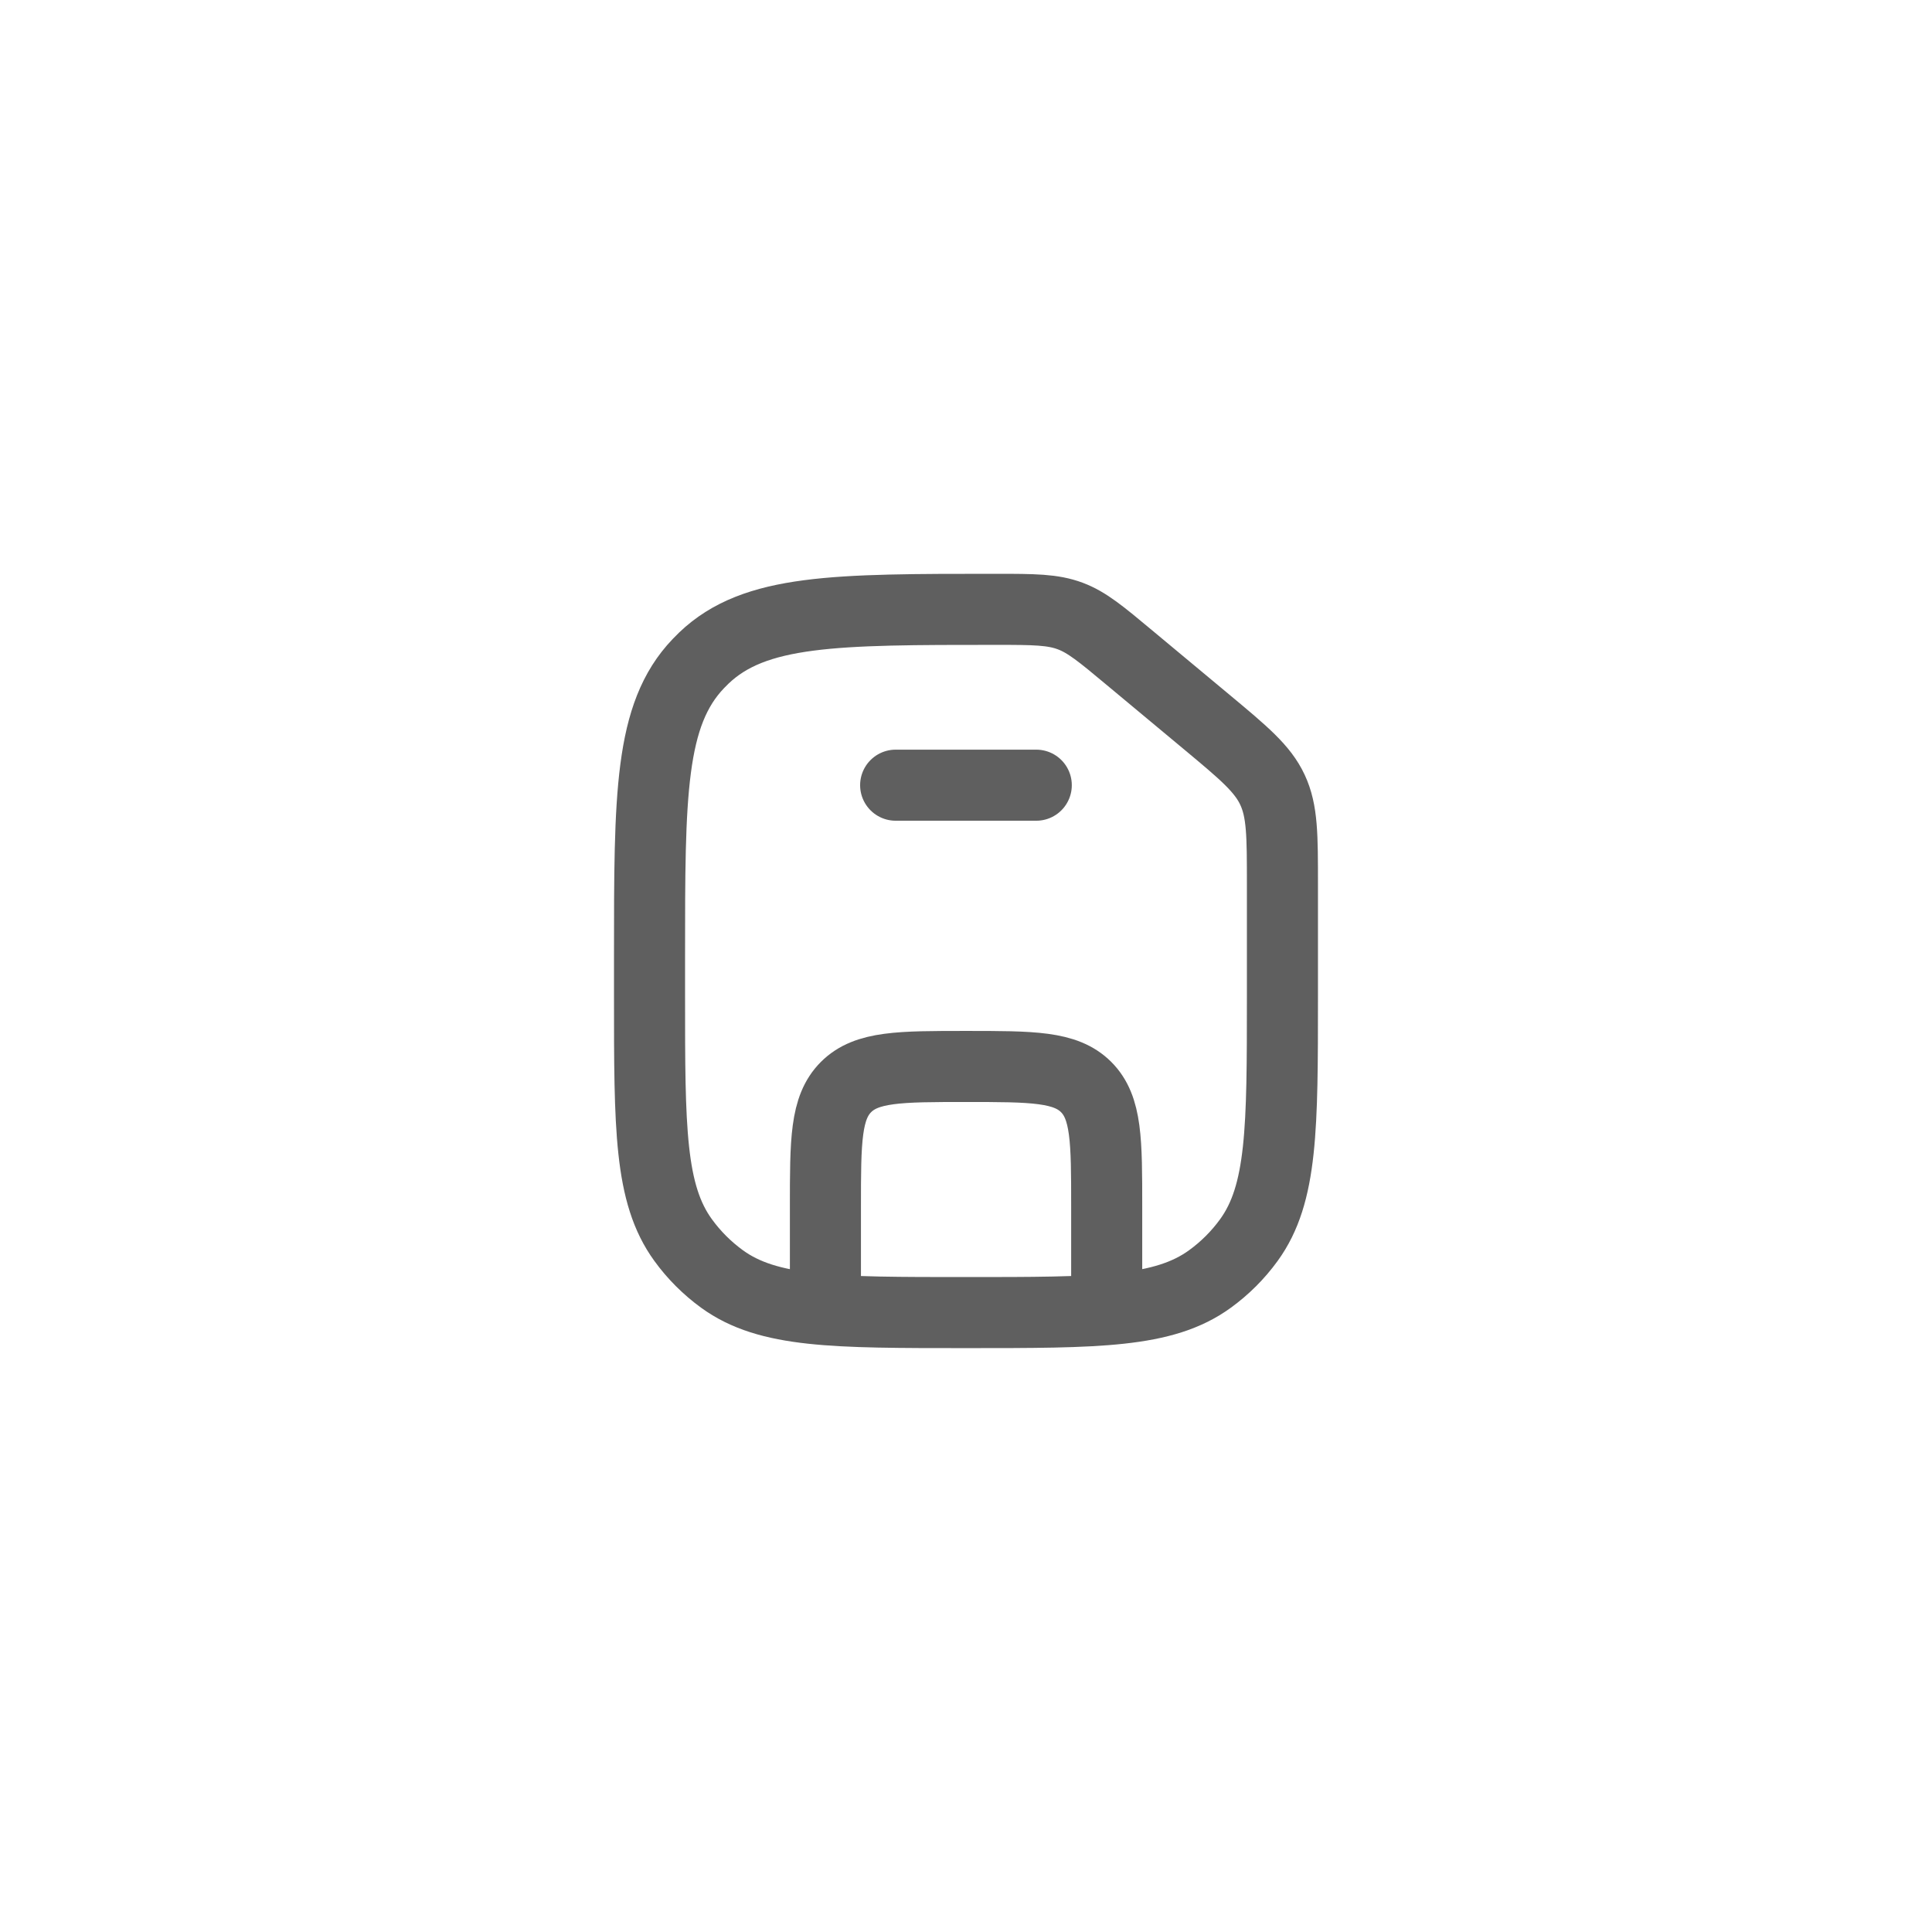 <svg width="51" height="51" viewBox="0 0 51 51" fill="none" xmlns="http://www.w3.org/2000/svg">
<g filter="url(#filter0_d_20441_68270)">
<rect x="8.5" y="7" width="34" height="34" rx="5.471" fill="white" shape-rendering="crispEdges"/>
<path d="M21.789 33.281V30.496C21.789 28.746 21.789 27.871 22.333 27.327C22.877 26.784 23.752 26.784 25.502 26.784C27.252 26.784 28.127 26.784 28.671 27.327C29.214 27.871 29.214 28.746 29.214 30.496V33.281" stroke="#5F5F5F" stroke-width="1.876" stroke-linejoin="round"/>
<path d="M23.643 19.359H27.355" stroke="#5F5F5F" stroke-width="1.876" stroke-linecap="round" stroke-linejoin="round"/>
<path d="M17.146 23.867C17.146 19.62 17.146 17.496 18.434 16.15C18.481 16.101 18.53 16.052 18.579 16.004C19.925 14.717 22.049 14.717 26.297 14.717C27.303 14.717 27.788 14.721 28.25 14.893C28.694 15.059 29.067 15.369 29.811 15.99L31.85 17.688C32.835 18.509 33.328 18.92 33.59 19.481C33.853 20.043 33.853 20.684 33.853 21.966V24.927C33.853 28.407 33.853 30.148 32.967 31.367C32.681 31.762 32.334 32.108 31.94 32.394C30.721 33.281 28.98 33.281 25.5 33.281C22.02 33.281 20.279 33.281 19.059 32.394C18.666 32.108 18.319 31.762 18.033 31.367C17.146 30.148 17.146 28.407 17.146 24.927V23.867Z" stroke="#5F5F5F" stroke-width="1.876"/>
</g>
<defs>
<filter id="filter0_d_20441_68270" x="0.293" y="0.161" width="50.414" height="50.414" filterUnits="userSpaceOnUse" color-interpolation-filters="sRGB">
<feFlood flood-opacity="0" result="BackgroundImageFix"/>
<feColorMatrix in="SourceAlpha" type="matrix" values="0 0 0 0 0 0 0 0 0 0 0 0 0 0 0 0 0 0 127 0" result="hardAlpha"/>
<feOffset dy="1.368"/>
<feGaussianBlur stdDeviation="4.103"/>
<feComposite in2="hardAlpha" operator="out"/>
<feColorMatrix type="matrix" values="0 0 0 0 0 0 0 0 0 0 0 0 0 0 0 0 0 0 0.1 0"/>
<feBlend mode="normal" in2="BackgroundImageFix" result="effect1_dropShadow_20441_68270"/>
<feBlend mode="normal" in="SourceGraphic" in2="effect1_dropShadow_20441_68270" result="shape"/>
</filter>
</defs>
</svg>
